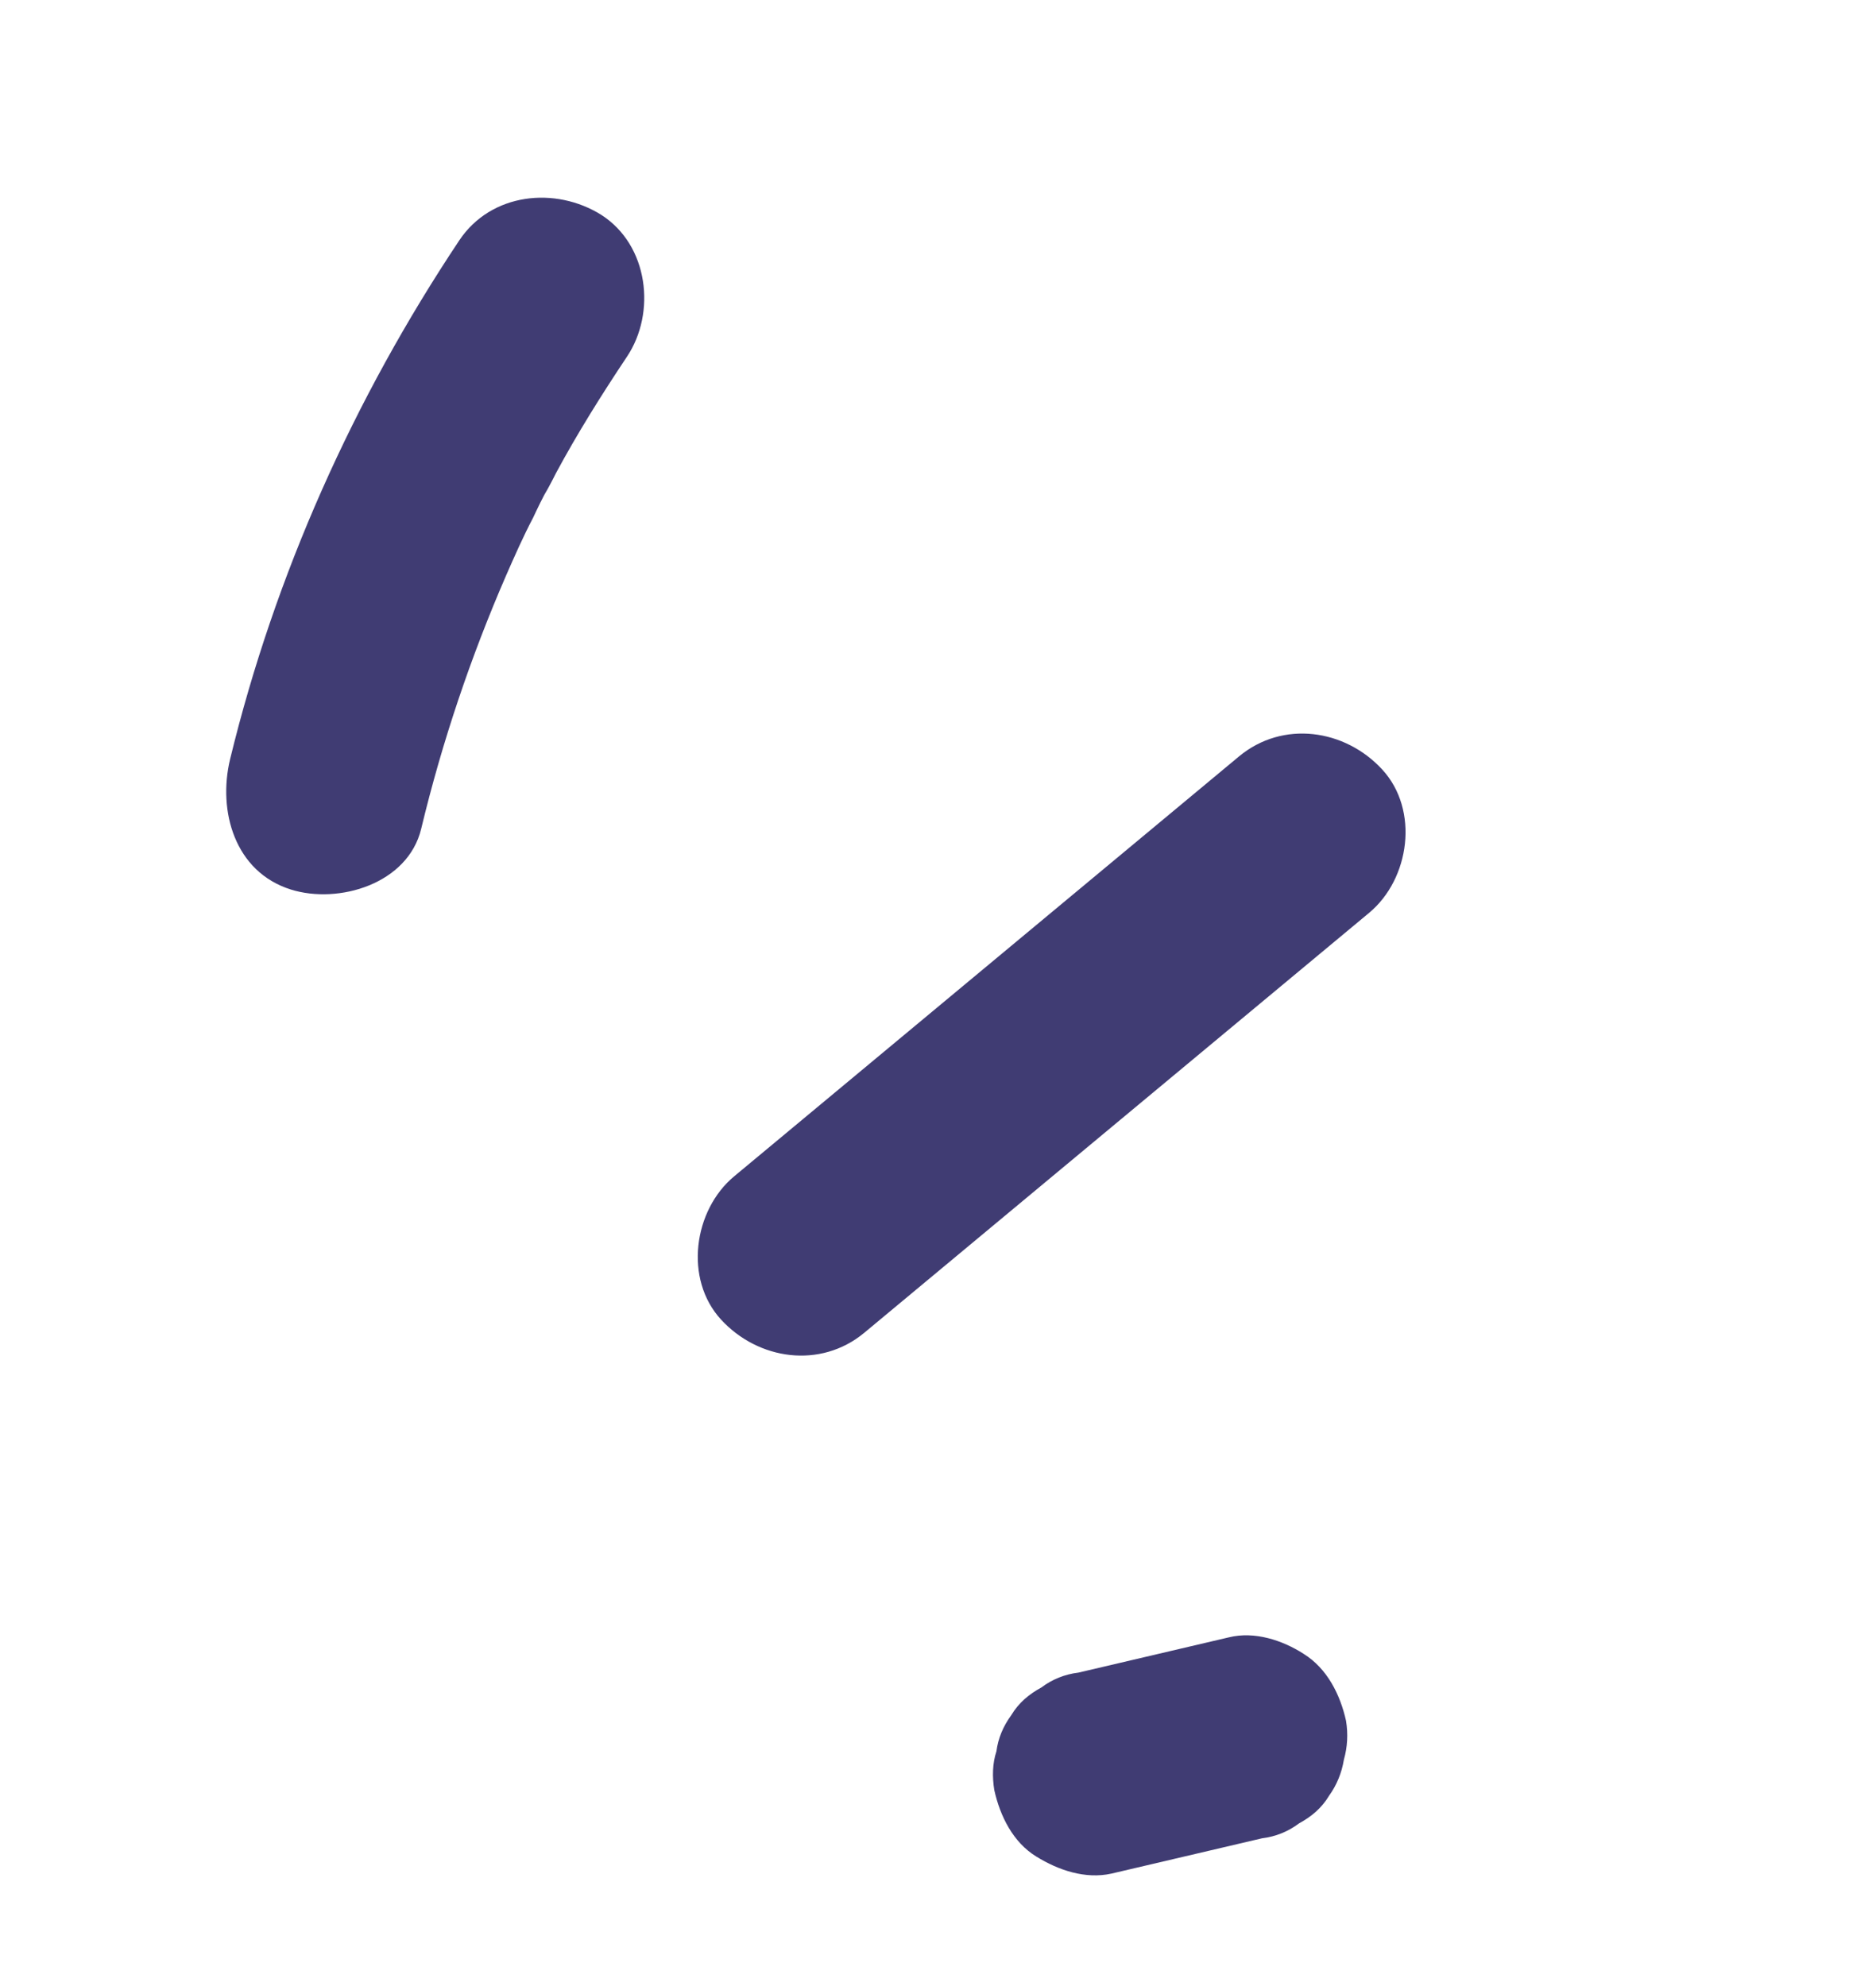 <svg width="68" height="72" viewBox="0 0 68 72" fill="none" xmlns="http://www.w3.org/2000/svg">
<g id="Group 21">
<path id="Vector" d="M16.648 8.714C12.821 14.457 9.967 20.829 8.34 27.524C7.888 29.403 8.507 31.608 10.543 32.248C12.274 32.791 14.787 32.044 15.267 30.046C16.028 26.885 17.061 23.82 18.344 20.865C18.653 20.16 18.963 19.455 19.322 18.772C19.495 18.404 19.669 18.036 19.877 17.671C19.454 18.47 20.085 17.306 20.151 17.155C20.93 15.707 21.81 14.304 22.721 12.938C23.792 11.343 23.511 8.89 21.796 7.79C20.129 6.747 17.802 6.987 16.648 8.714Z" fill="#403C73"/>
<path id="Vector_2" d="M44.91 27.423L26.612 42.645C25.138 43.871 24.786 46.37 26.136 47.839C27.485 49.307 29.742 49.636 31.33 48.315L49.627 33.093C51.102 31.867 51.453 29.367 50.104 27.899C48.755 26.431 46.498 26.102 44.91 27.423Z" fill="#403C73"/>
<path id="Vector_3" d="M44.546 59.358C42.726 59.784 40.906 60.211 39.086 60.638C38.591 60.697 38.138 60.882 37.744 61.178C37.303 61.417 36.925 61.731 36.657 62.178C36.358 62.587 36.178 63.025 36.118 63.49C35.972 63.931 35.963 64.419 36.041 64.898C36.251 65.842 36.722 66.793 37.566 67.307C38.359 67.799 39.341 68.134 40.285 67.924C42.105 67.497 43.925 67.07 45.745 66.644C46.24 66.584 46.693 66.399 47.087 66.103C47.528 65.864 47.906 65.55 48.174 65.103C48.455 64.71 48.634 64.272 48.713 63.791C48.843 63.331 48.868 62.862 48.79 62.383C48.58 61.439 48.109 60.488 47.25 59.955C46.491 59.466 45.475 59.129 44.546 59.358Z" fill="#403C73"/>
</g>
</svg>
